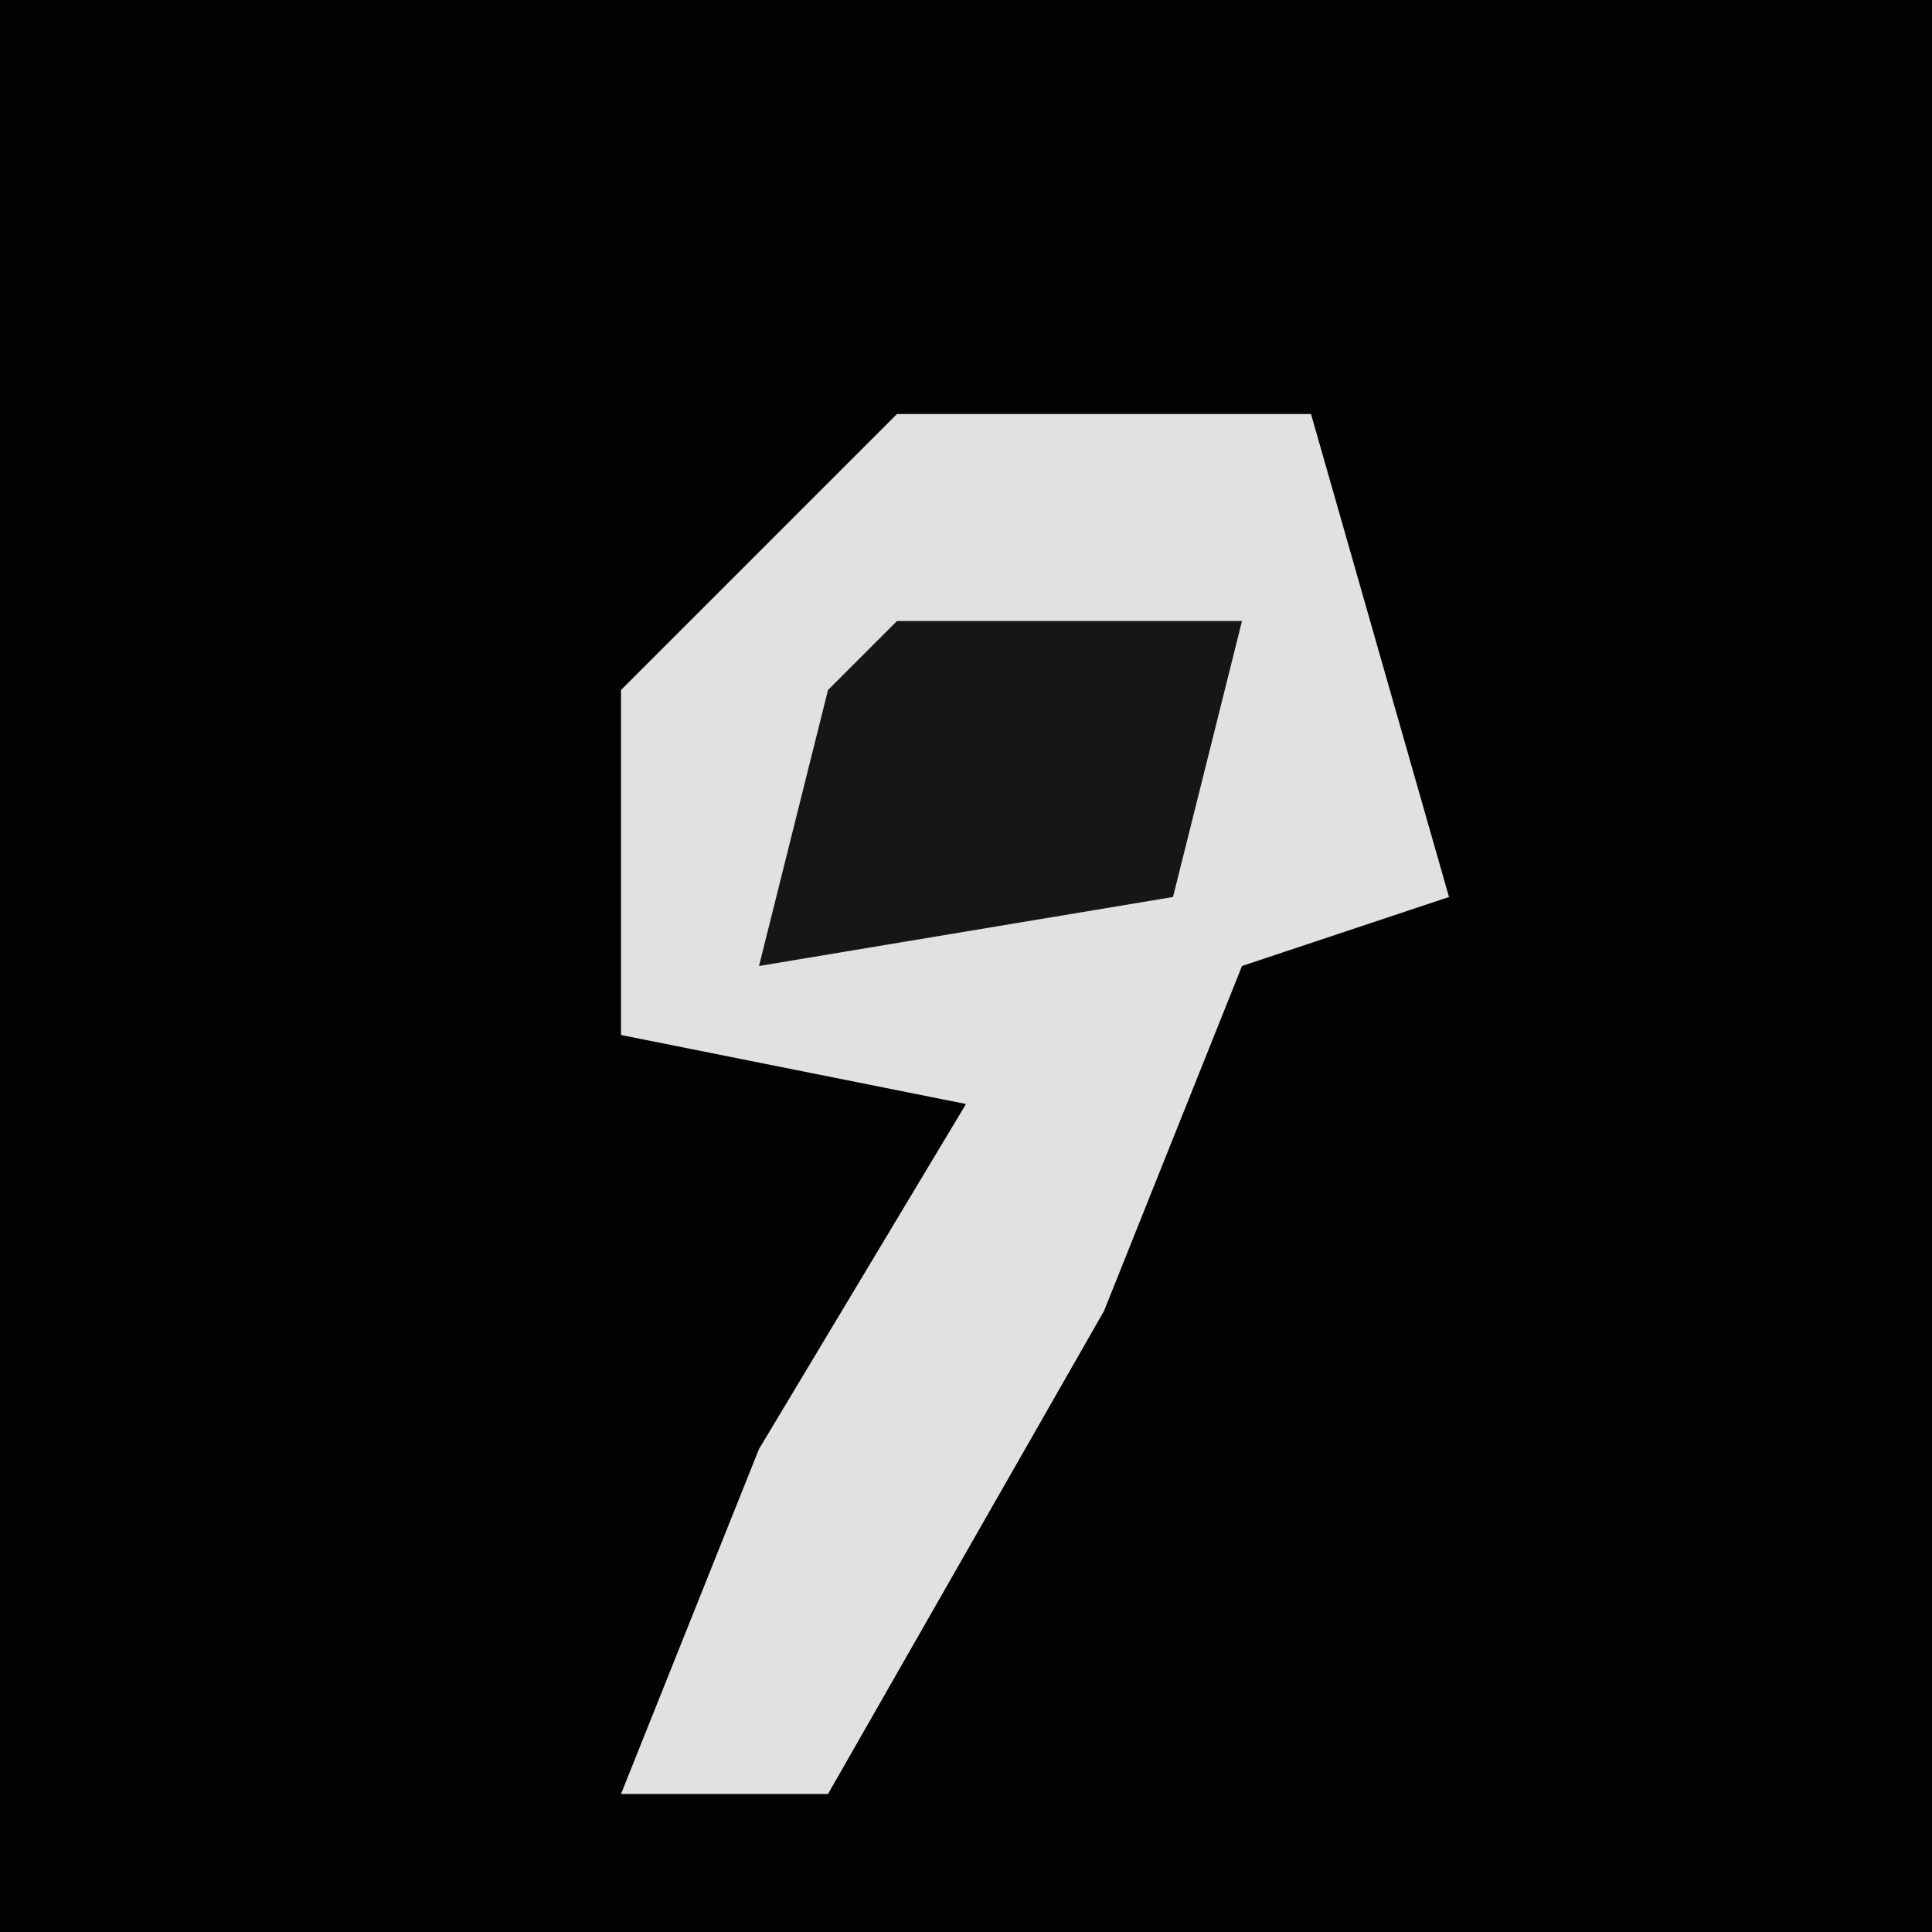 <?xml version="1.0" encoding="UTF-8"?>
<svg version="1.1" xmlns="http://www.w3.org/2000/svg" width="28" height="28">
<path d="M0,0 L28,0 L28,28 L0,28 Z " fill="#020202" transform="translate(0,0)"/>
<path d="M0,0 L6,0 L8,7 L5,8 L3,13 L-1,20 L-4,20 L-2,15 L1,10 L-4,9 L-4,4 Z " fill="#E1E1E1" transform="translate(13,6)"/>
<path d="M0,0 L5,0 L4,4 L-2,5 L-1,1 Z " fill="#161616" transform="translate(13,9)"/>
</svg>
